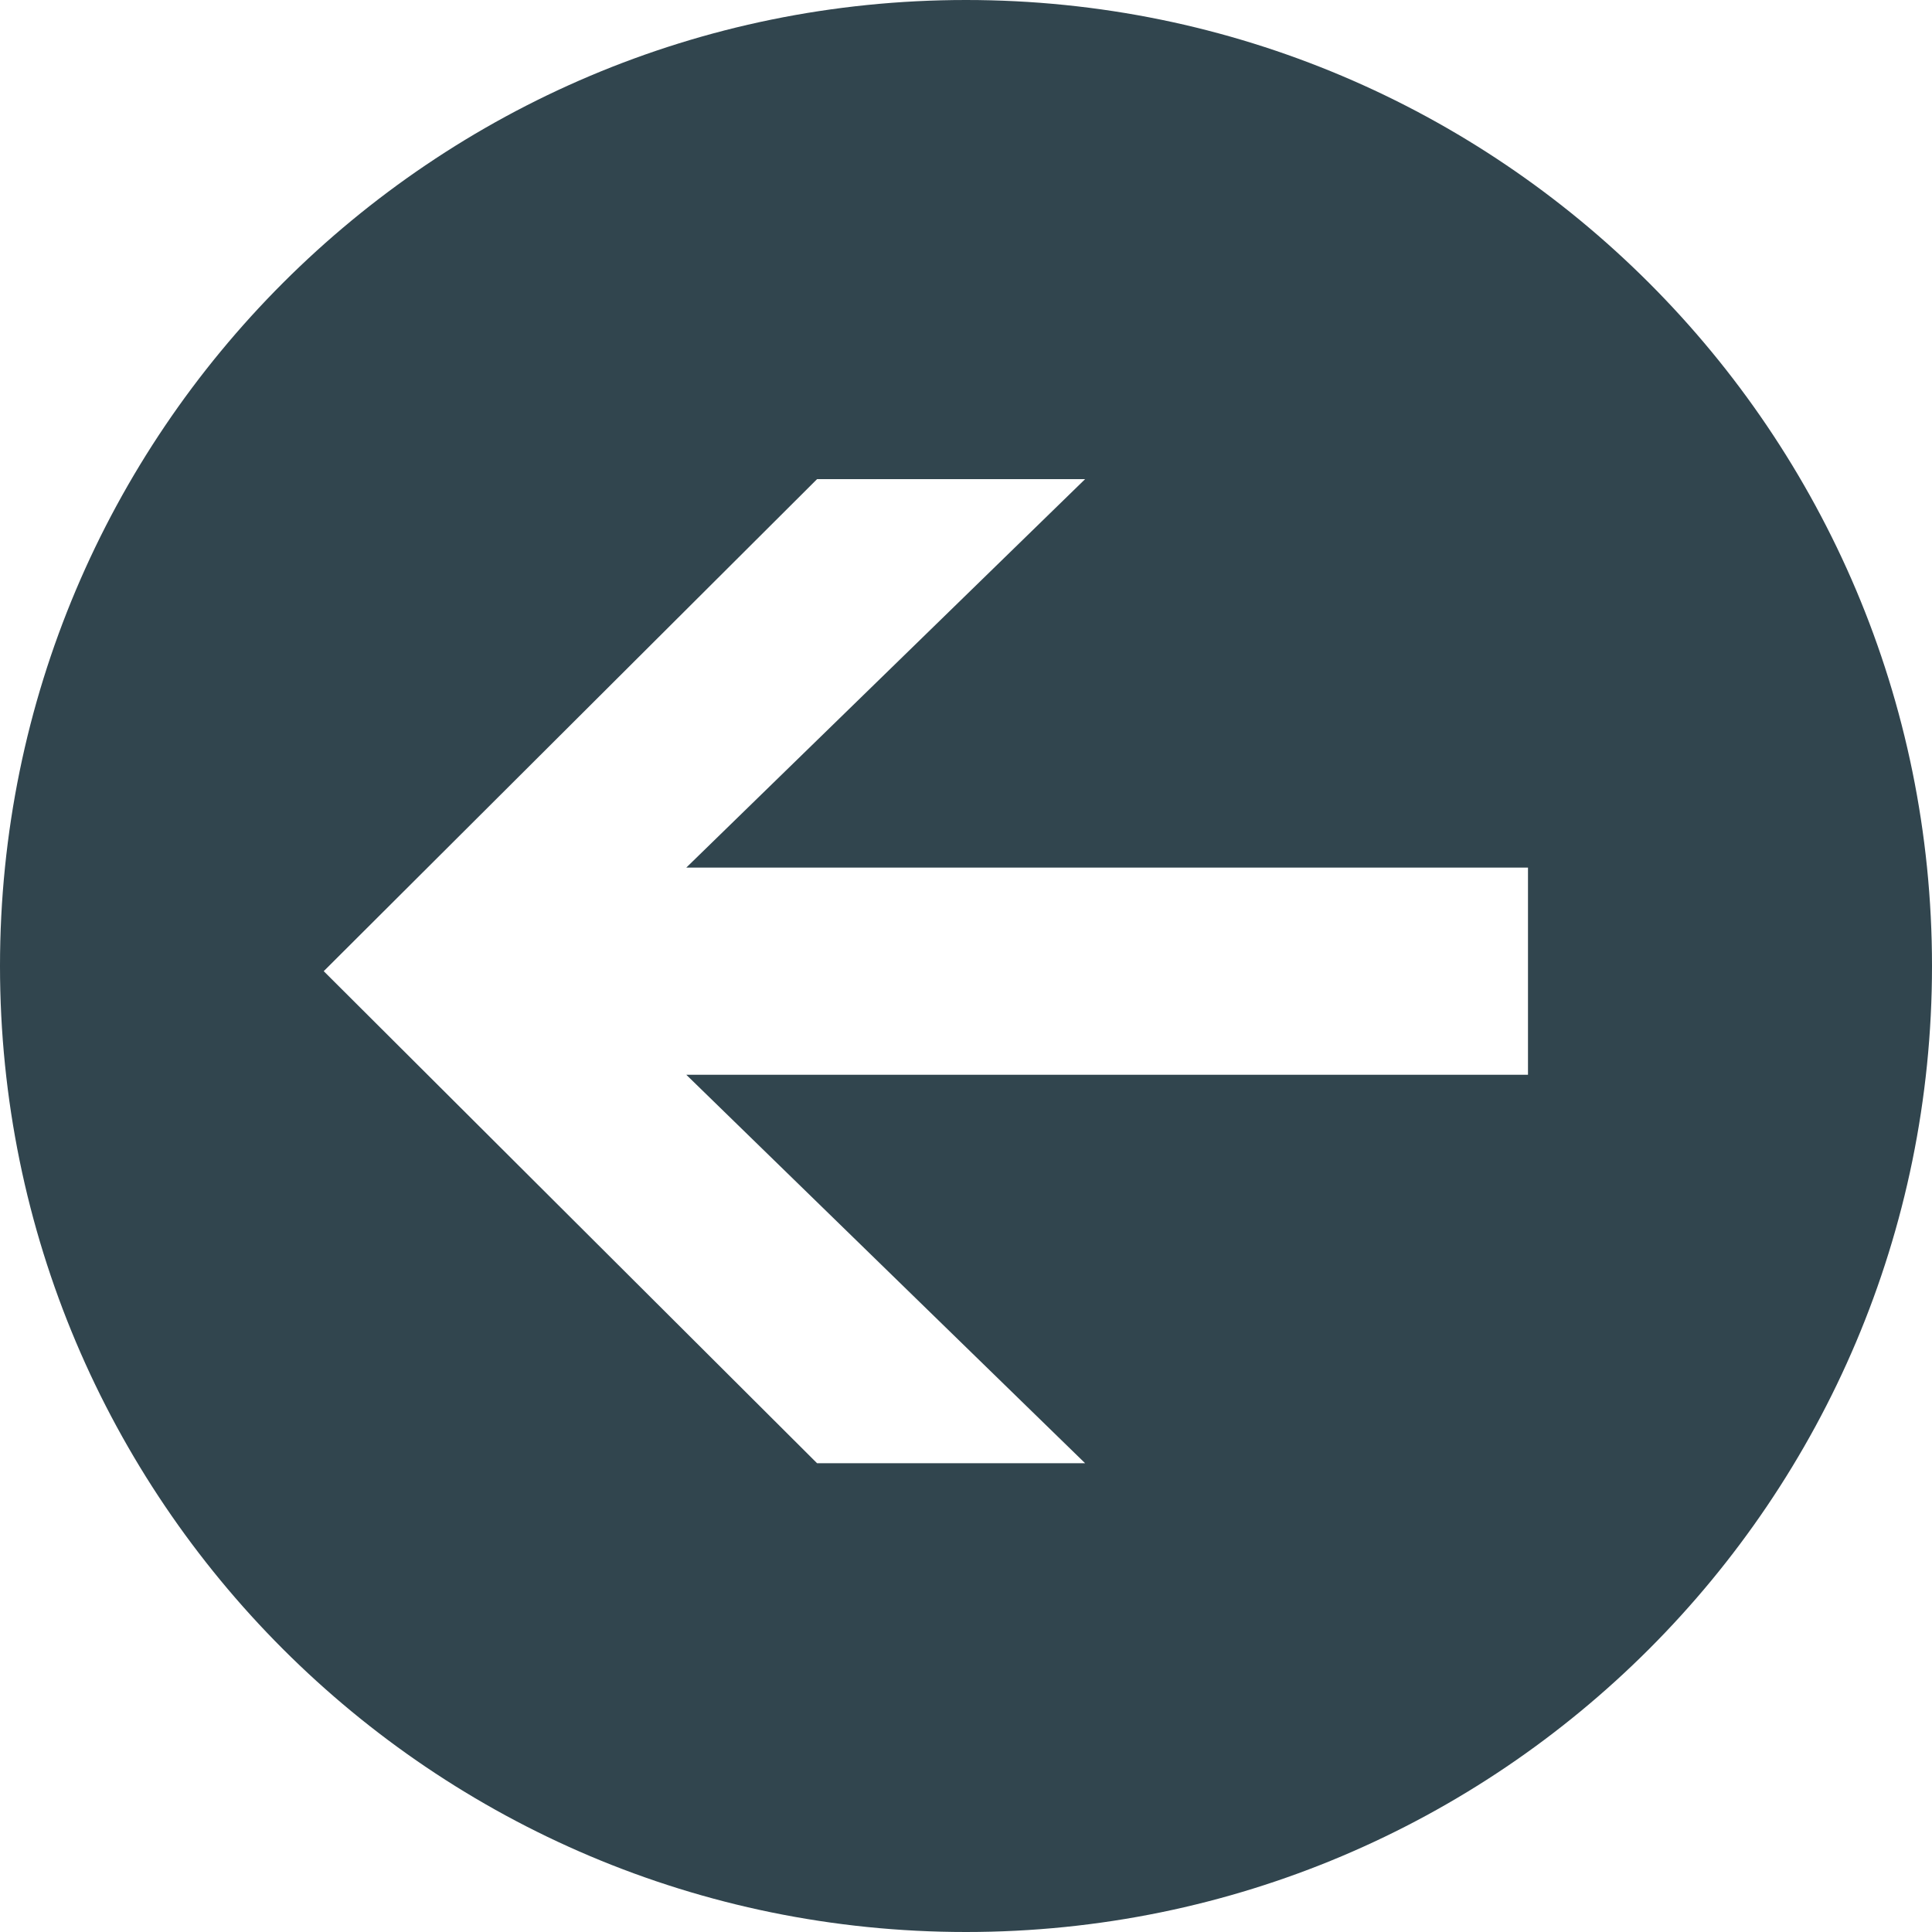<?xml version="1.0" encoding="utf-8"?>
<!-- Generator: Adobe Illustrator 19.1.0, SVG Export Plug-In . SVG Version: 6.00 Build 0)  -->
<svg version="1.1" id="레이어_1" xmlns="http://www.w3.org/2000/svg" xmlns:xlink="http://www.w3.org/1999/xlink" x="0px"
	 y="0px" viewBox="-404 206.8 149.2 149.2" style="enable-background:new -404 206.8 149.2 149.2;" xml:space="preserve">
<style type="text/css">
	.st0{fill:#31454E;}
</style>
<path class="st0" d="M-329.4,206.8c-41.2,0-74.6,33.4-74.6,74.6s33.4,74.6,74.6,74.6s74.6-33.4,74.6-74.6S-288.2,206.8-329.4,206.8z
	 M-286,289.8h-65l30.8,30h-20.7l-38.1-38l38.1-38h20.7l-30.8,30h65V289.8z"/>
</svg>
